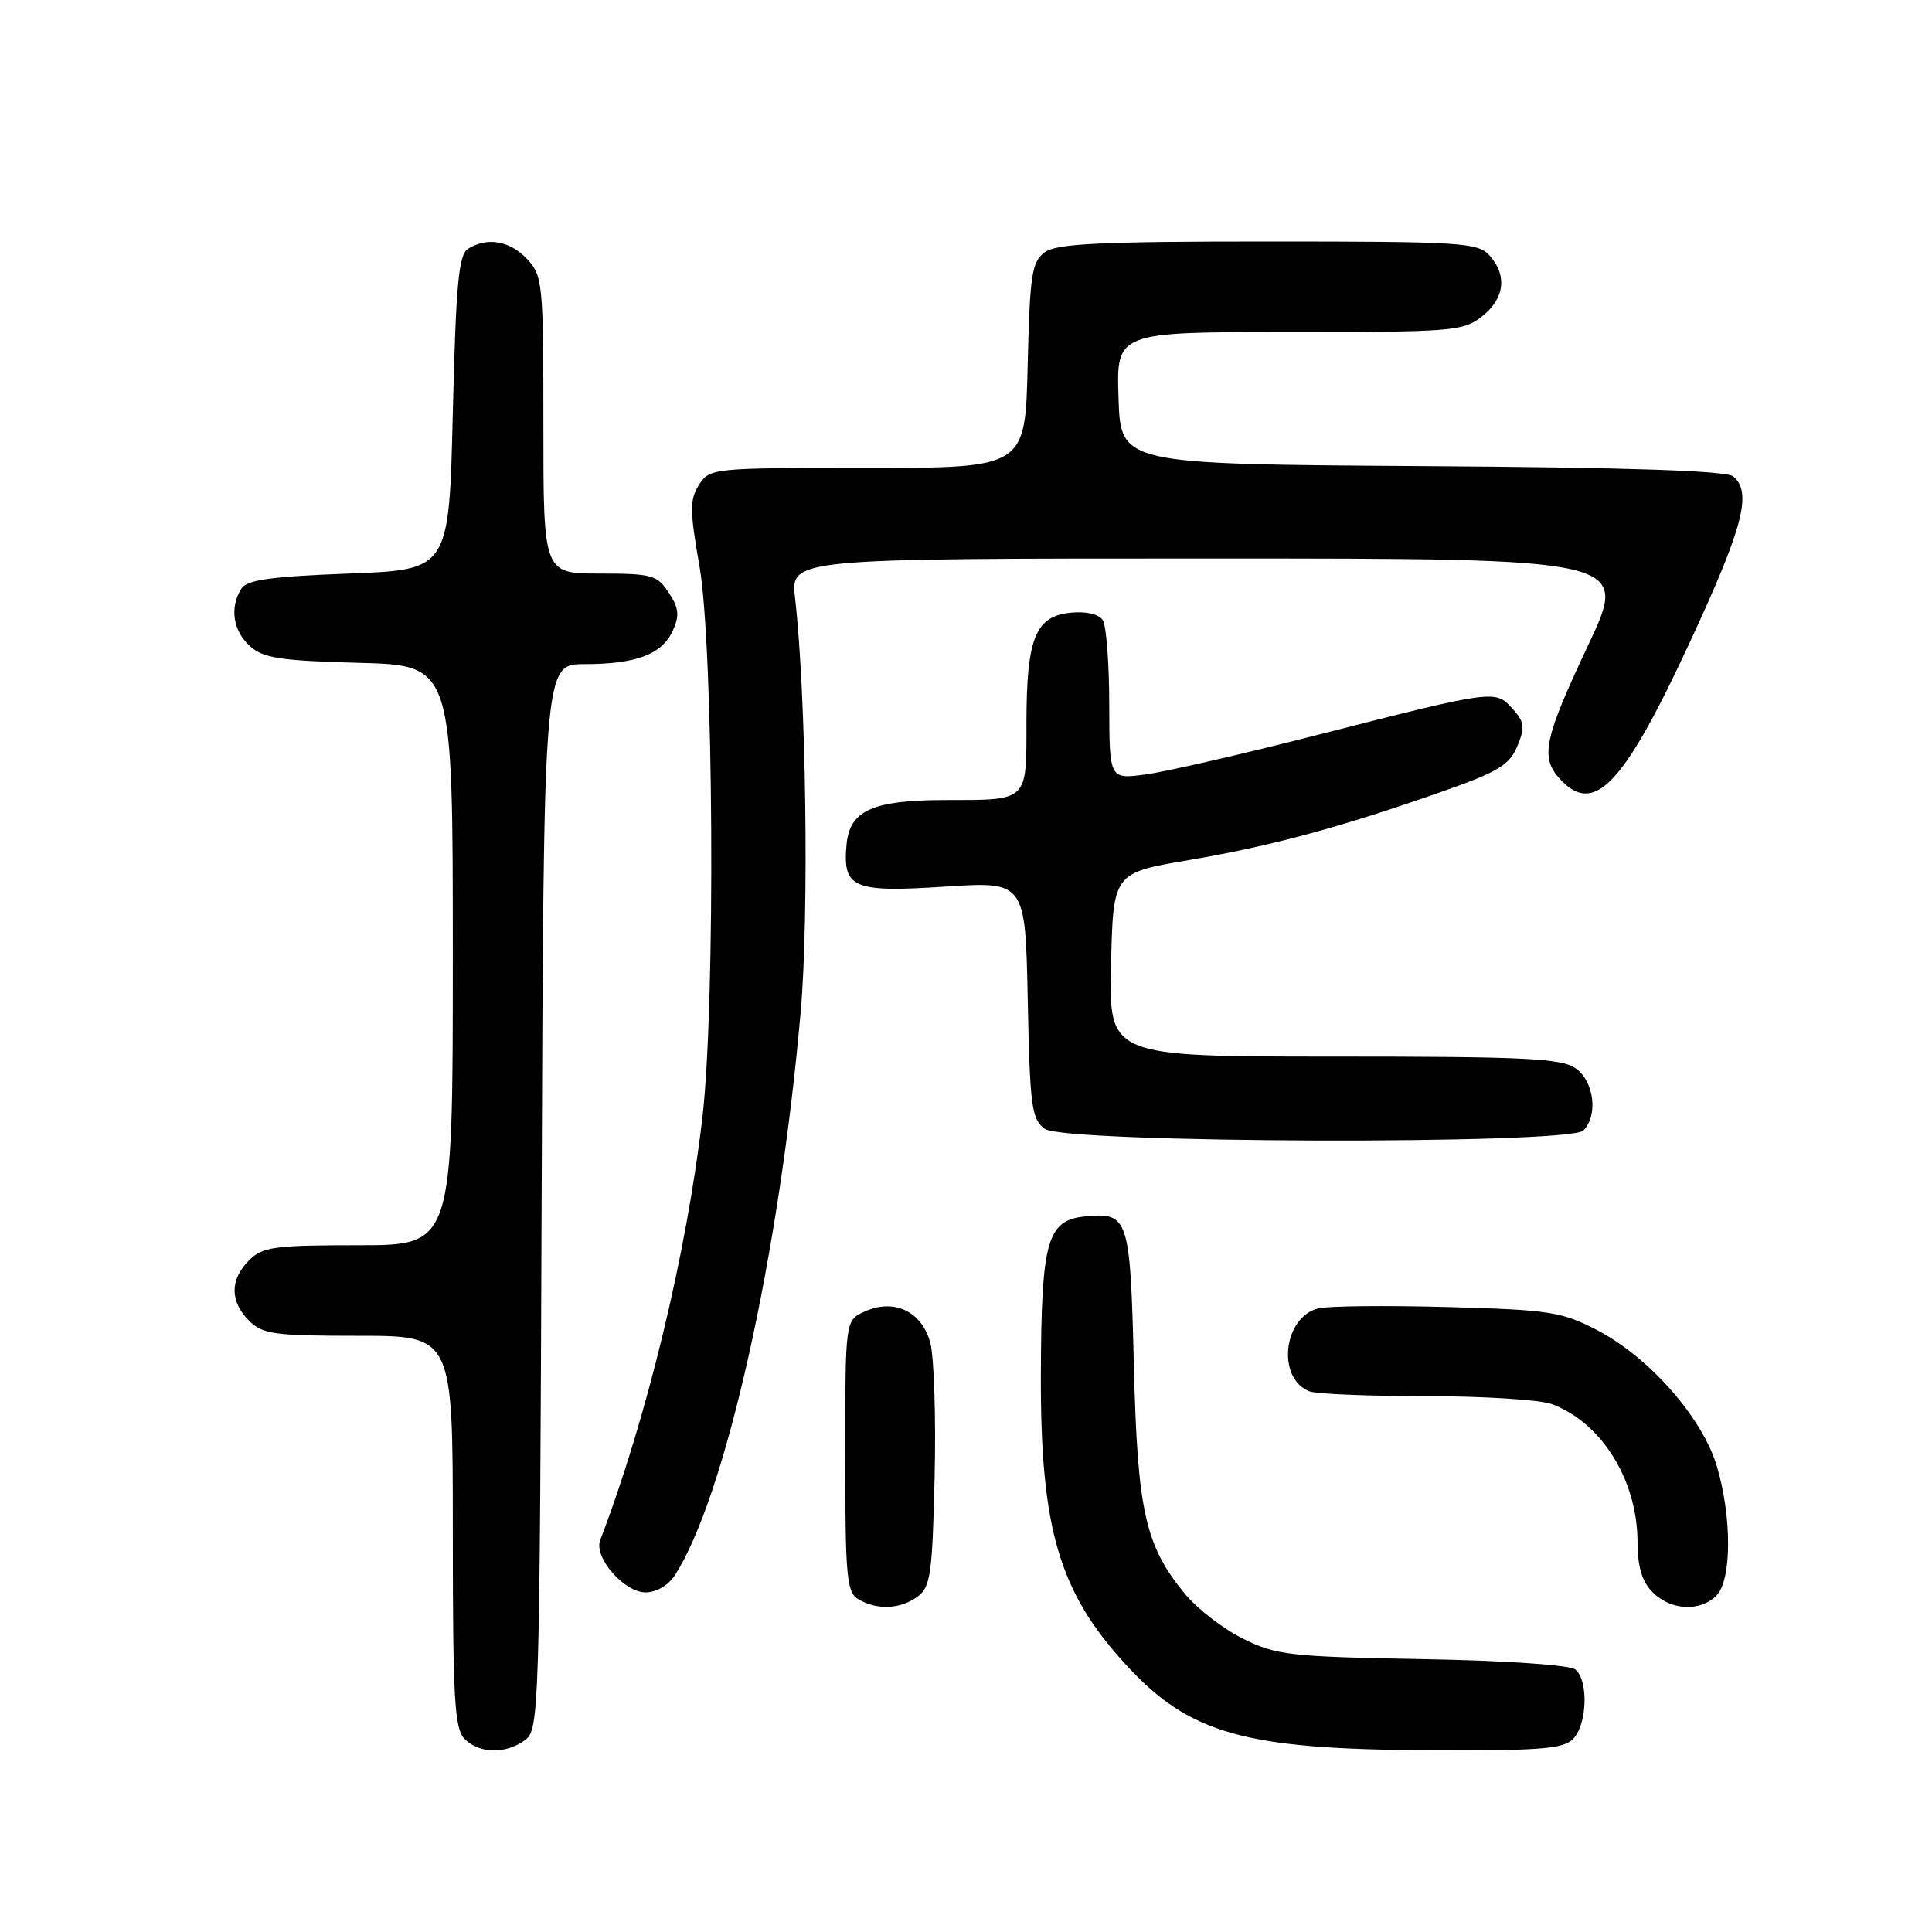 <?xml version="1.0" encoding="UTF-8" standalone="no"?>
<!DOCTYPE svg PUBLIC "-//W3C//DTD SVG 1.1//EN" "http://www.w3.org/Graphics/SVG/1.1/DTD/svg11.dtd" >
<svg xmlns="http://www.w3.org/2000/svg" xmlns:xlink="http://www.w3.org/1999/xlink" version="1.1" viewBox="0 0 256 256">
 <g >
 <path fill="currentColor"
d=" M 69.56 230.58 C 71.44 229.20 71.51 227.13 71.77 158.58 C 72.04 88.00 72.04 88.00 77.45 88.00 C 84.31 88.00 87.72 86.70 89.15 83.56 C 90.06 81.57 89.96 80.58 88.62 78.54 C 87.08 76.19 86.38 76.00 79.48 76.00 C 72.00 76.00 72.00 76.00 72.00 56.31 C 72.00 37.48 71.91 36.53 69.83 34.31 C 67.55 31.89 64.54 31.38 62.00 32.98 C 60.77 33.75 60.41 37.71 60.00 54.71 C 59.50 75.50 59.50 75.50 46.21 76.00 C 35.88 76.39 32.71 76.83 31.98 78.00 C 30.41 80.48 30.87 83.57 33.10 85.60 C 34.88 87.21 37.11 87.55 47.60 87.83 C 60.00 88.16 60.00 88.16 60.00 126.58 C 60.00 165.00 60.00 165.00 47.50 165.00 C 36.33 165.00 34.79 165.21 33.00 167.00 C 30.45 169.55 30.45 172.45 33.00 175.00 C 34.79 176.79 36.33 177.00 47.50 177.00 C 60.00 177.00 60.00 177.00 60.00 202.93 C 60.00 225.17 60.22 229.08 61.57 230.43 C 63.53 232.38 67.00 232.45 69.56 230.58 Z  M 208.43 230.43 C 210.31 228.55 210.51 222.67 208.75 221.22 C 208.03 220.62 199.52 220.04 188.50 219.84 C 170.98 219.53 169.13 219.32 164.75 217.16 C 162.14 215.87 158.66 213.20 157.03 211.22 C 151.73 204.79 150.72 200.28 150.24 180.79 C 149.76 161.34 149.53 160.63 143.82 161.18 C 138.73 161.67 137.98 164.36 137.92 182.17 C 137.86 202.60 140.33 210.98 149.28 220.68 C 157.62 229.74 164.94 231.80 189.18 231.91 C 203.99 231.99 207.11 231.75 208.43 230.43 Z  M 121.56 211.58 C 123.29 210.31 123.54 208.64 123.84 195.81 C 124.03 187.92 123.77 179.90 123.28 177.98 C 122.18 173.77 118.49 172.00 114.54 173.80 C 112.00 174.96 112.00 174.96 112.00 192.93 C 112.00 208.99 112.19 211.01 113.75 211.92 C 116.23 213.37 119.30 213.23 121.56 211.58 Z  M 227.43 211.43 C 229.47 209.39 229.50 201.04 227.49 194.28 C 225.58 187.84 218.51 179.82 211.61 176.24 C 206.91 173.81 205.32 173.56 191.75 173.19 C 183.64 172.97 175.96 173.05 174.67 173.37 C 170.01 174.54 169.15 182.69 173.51 184.36 C 174.42 184.71 181.40 185.00 189.02 185.00 C 196.64 185.00 204.14 185.48 205.68 186.07 C 212.24 188.55 216.94 196.12 216.98 204.25 C 216.99 207.65 217.57 209.57 219.00 211.00 C 221.40 213.40 225.26 213.59 227.43 211.43 Z  M 89.41 208.75 C 96.12 198.37 103.28 166.29 106.10 134.00 C 107.22 121.16 106.82 92.01 105.35 79.25 C 104.75 74.00 104.75 74.00 160.30 74.00 C 215.86 74.00 215.86 74.00 210.43 85.51 C 204.60 97.87 204.08 100.32 206.65 103.17 C 211.19 108.19 215.09 104.12 223.88 85.17 C 230.98 69.88 232.20 65.24 229.66 63.13 C 228.74 62.37 215.84 61.94 188.41 61.76 C 148.50 61.50 148.50 61.50 148.21 52.75 C 147.92 44.00 147.92 44.00 170.83 44.00 C 192.48 44.00 193.87 43.89 196.37 41.93 C 199.38 39.56 199.75 36.48 197.35 33.83 C 195.82 32.14 193.56 32.00 168.04 32.00 C 145.75 32.00 140.01 32.28 138.44 33.42 C 136.72 34.68 136.46 36.34 136.17 48.42 C 135.85 62.00 135.85 62.00 114.95 62.00 C 94.36 62.00 94.02 62.03 92.62 64.25 C 91.38 66.20 91.39 67.63 92.68 75.00 C 94.56 85.80 94.82 132.91 93.08 148.00 C 90.99 166.07 85.68 188.04 79.53 204.07 C 78.65 206.35 82.69 211.00 85.55 211.00 C 86.95 211.00 88.56 210.06 89.41 208.75 Z  M 209.80 149.80 C 211.79 147.81 211.23 143.27 208.78 141.56 C 206.89 140.23 202.11 140.00 176.75 140.00 C 146.94 140.00 146.94 140.00 147.22 127.83 C 147.50 115.67 147.50 115.67 157.50 113.97 C 168.36 112.13 177.69 109.61 191.17 104.86 C 198.50 102.28 200.02 101.36 201.05 98.88 C 202.10 96.36 202.01 95.66 200.40 93.89 C 198.13 91.38 198.03 91.39 174.54 97.39 C 164.66 99.92 154.42 102.27 151.79 102.62 C 147.00 103.26 147.00 103.26 146.98 93.38 C 146.98 87.95 146.59 82.90 146.13 82.18 C 145.63 81.38 143.94 80.98 141.92 81.18 C 137.21 81.63 136.03 84.51 136.01 95.64 C 136.00 106.33 136.35 105.99 125.17 106.01 C 115.63 106.03 112.61 107.39 112.18 111.84 C 111.62 117.68 112.99 118.28 125.13 117.49 C 135.86 116.79 135.86 116.79 136.18 132.48 C 136.47 146.64 136.69 148.30 138.44 149.58 C 141.06 151.50 207.90 151.70 209.80 149.80 Z "/>
</g>
</svg>